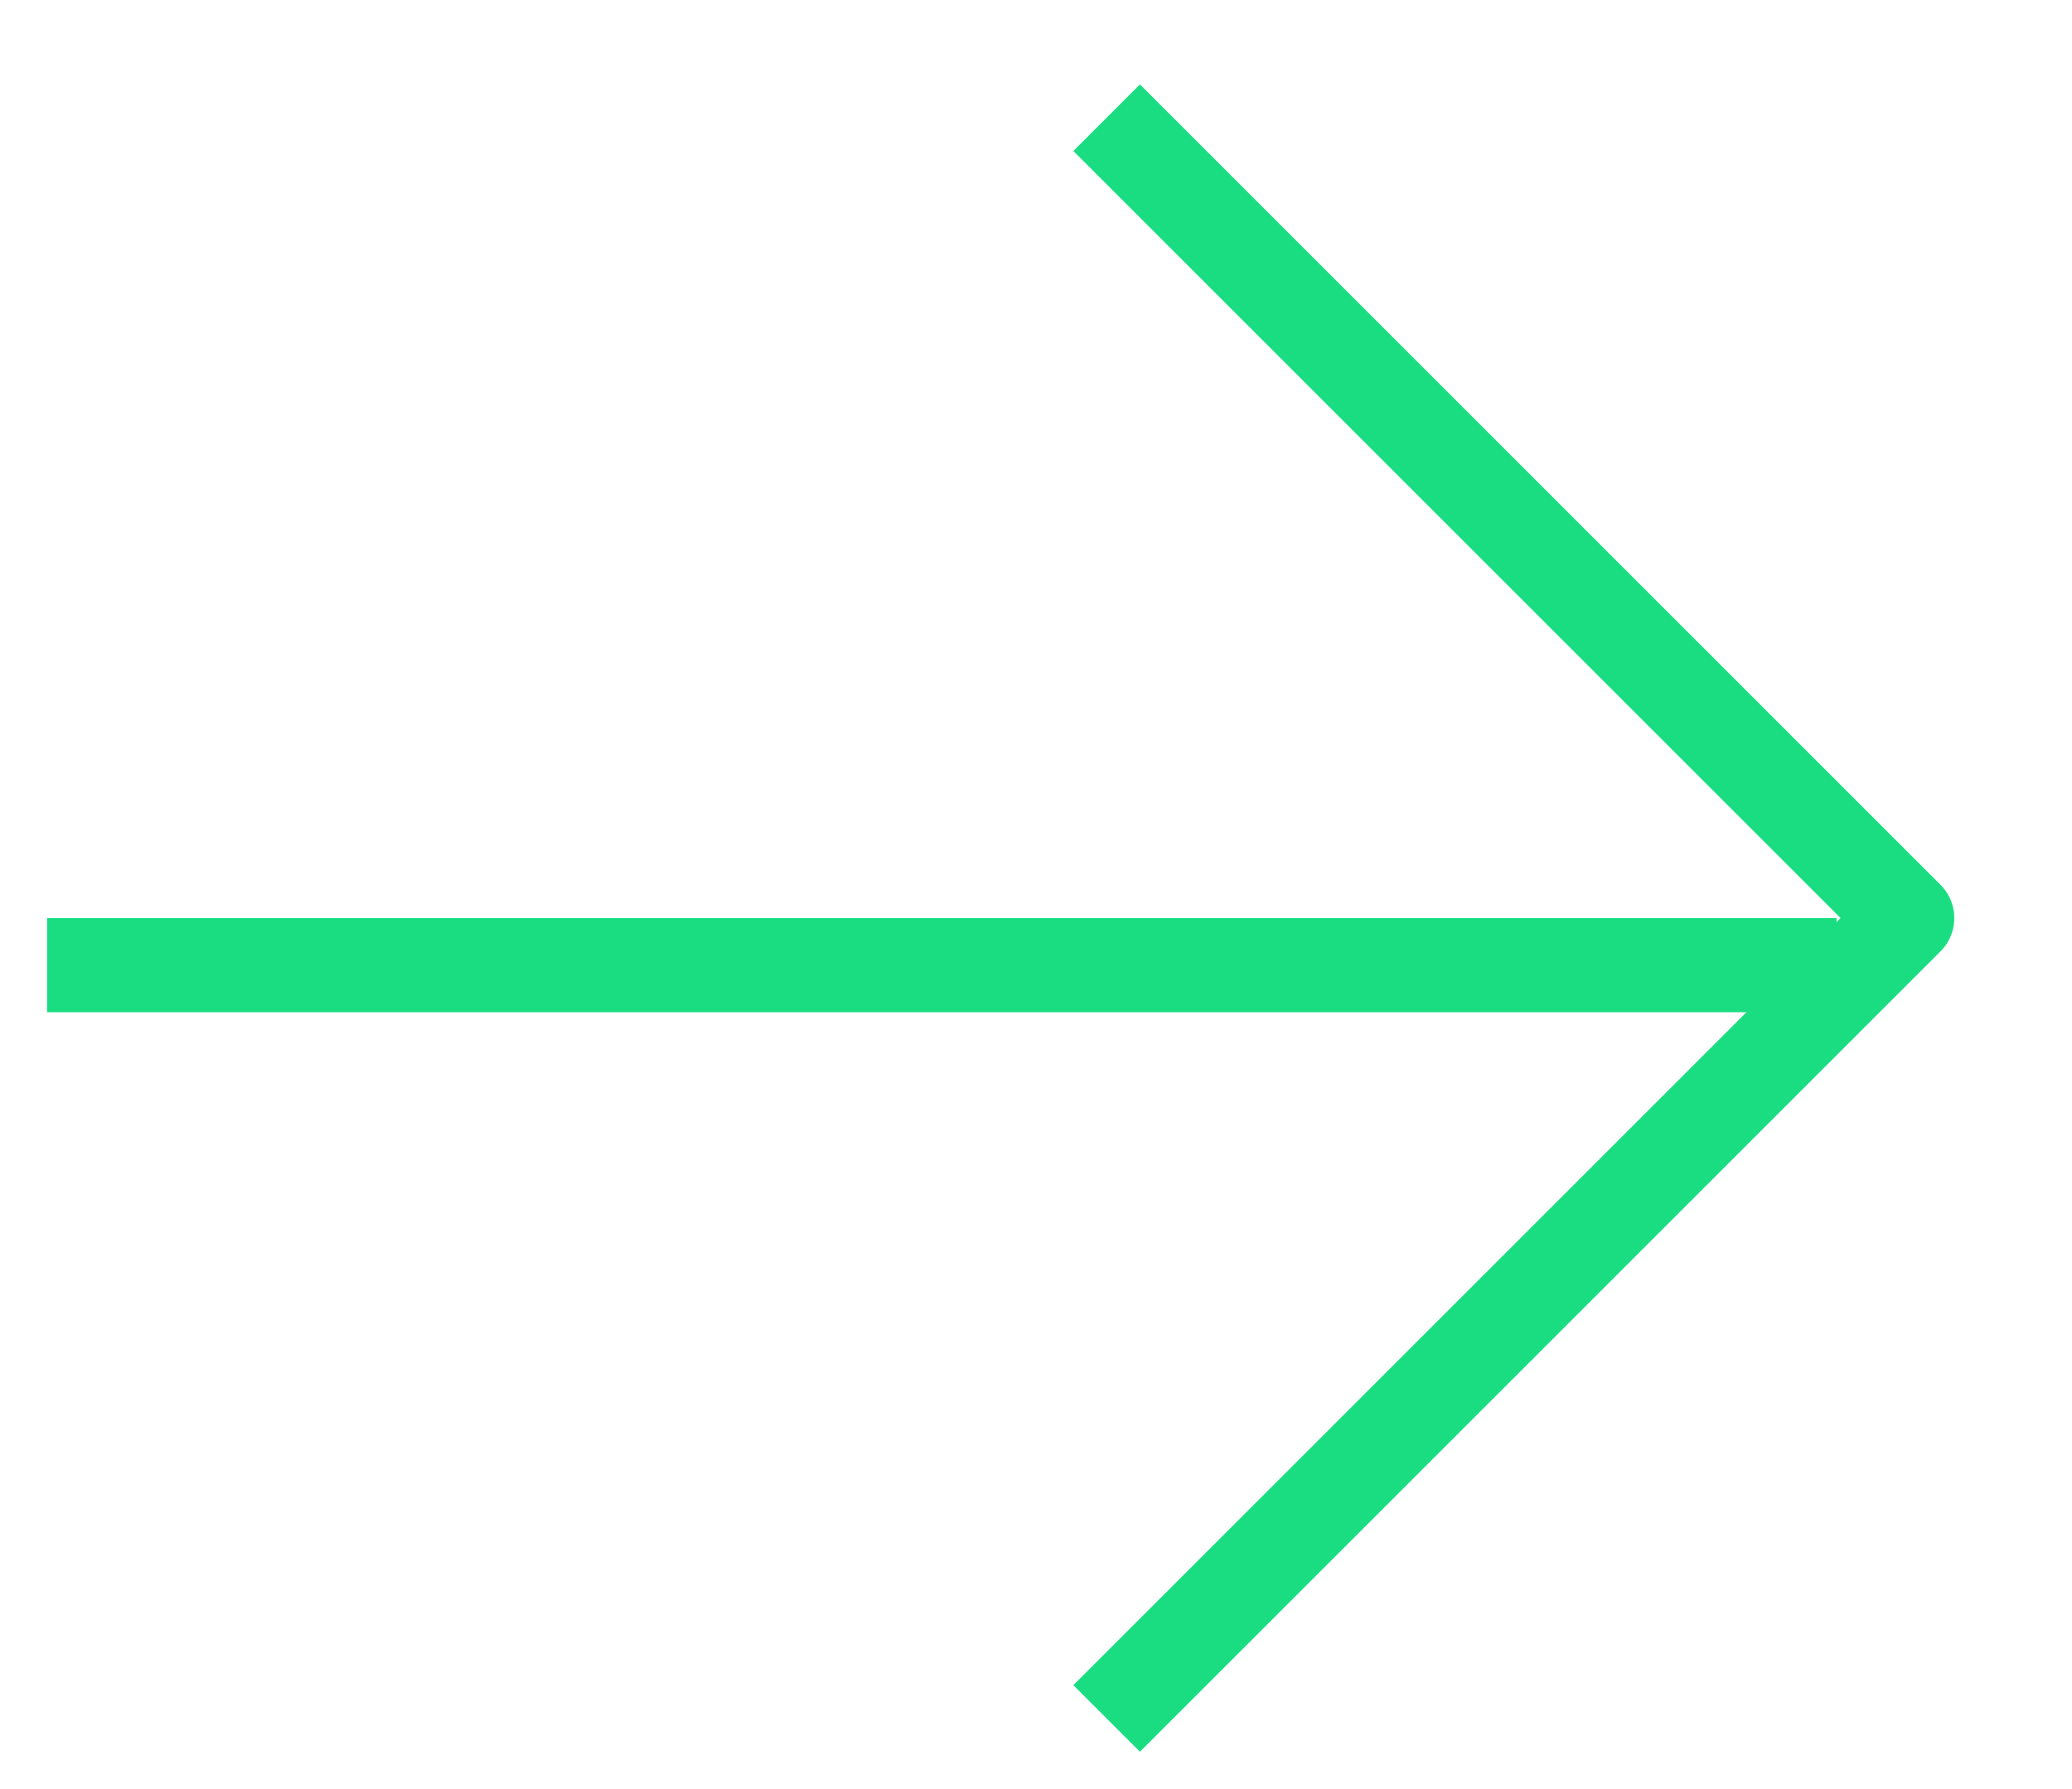 <svg width="22" height="19" viewBox="0 0 22 19" fill="none" xmlns="http://www.w3.org/2000/svg">
<path d="M11.75 18.25L20.25 9.75L11.75 1.25" stroke="#1ADD82" stroke-width="1" stroke-linejoin="round"/>
<line x1="19.5" y1="10.25" x2="0.5" y2="10.25" stroke="#1ADD82" stroke-width="1"/>
</svg>
